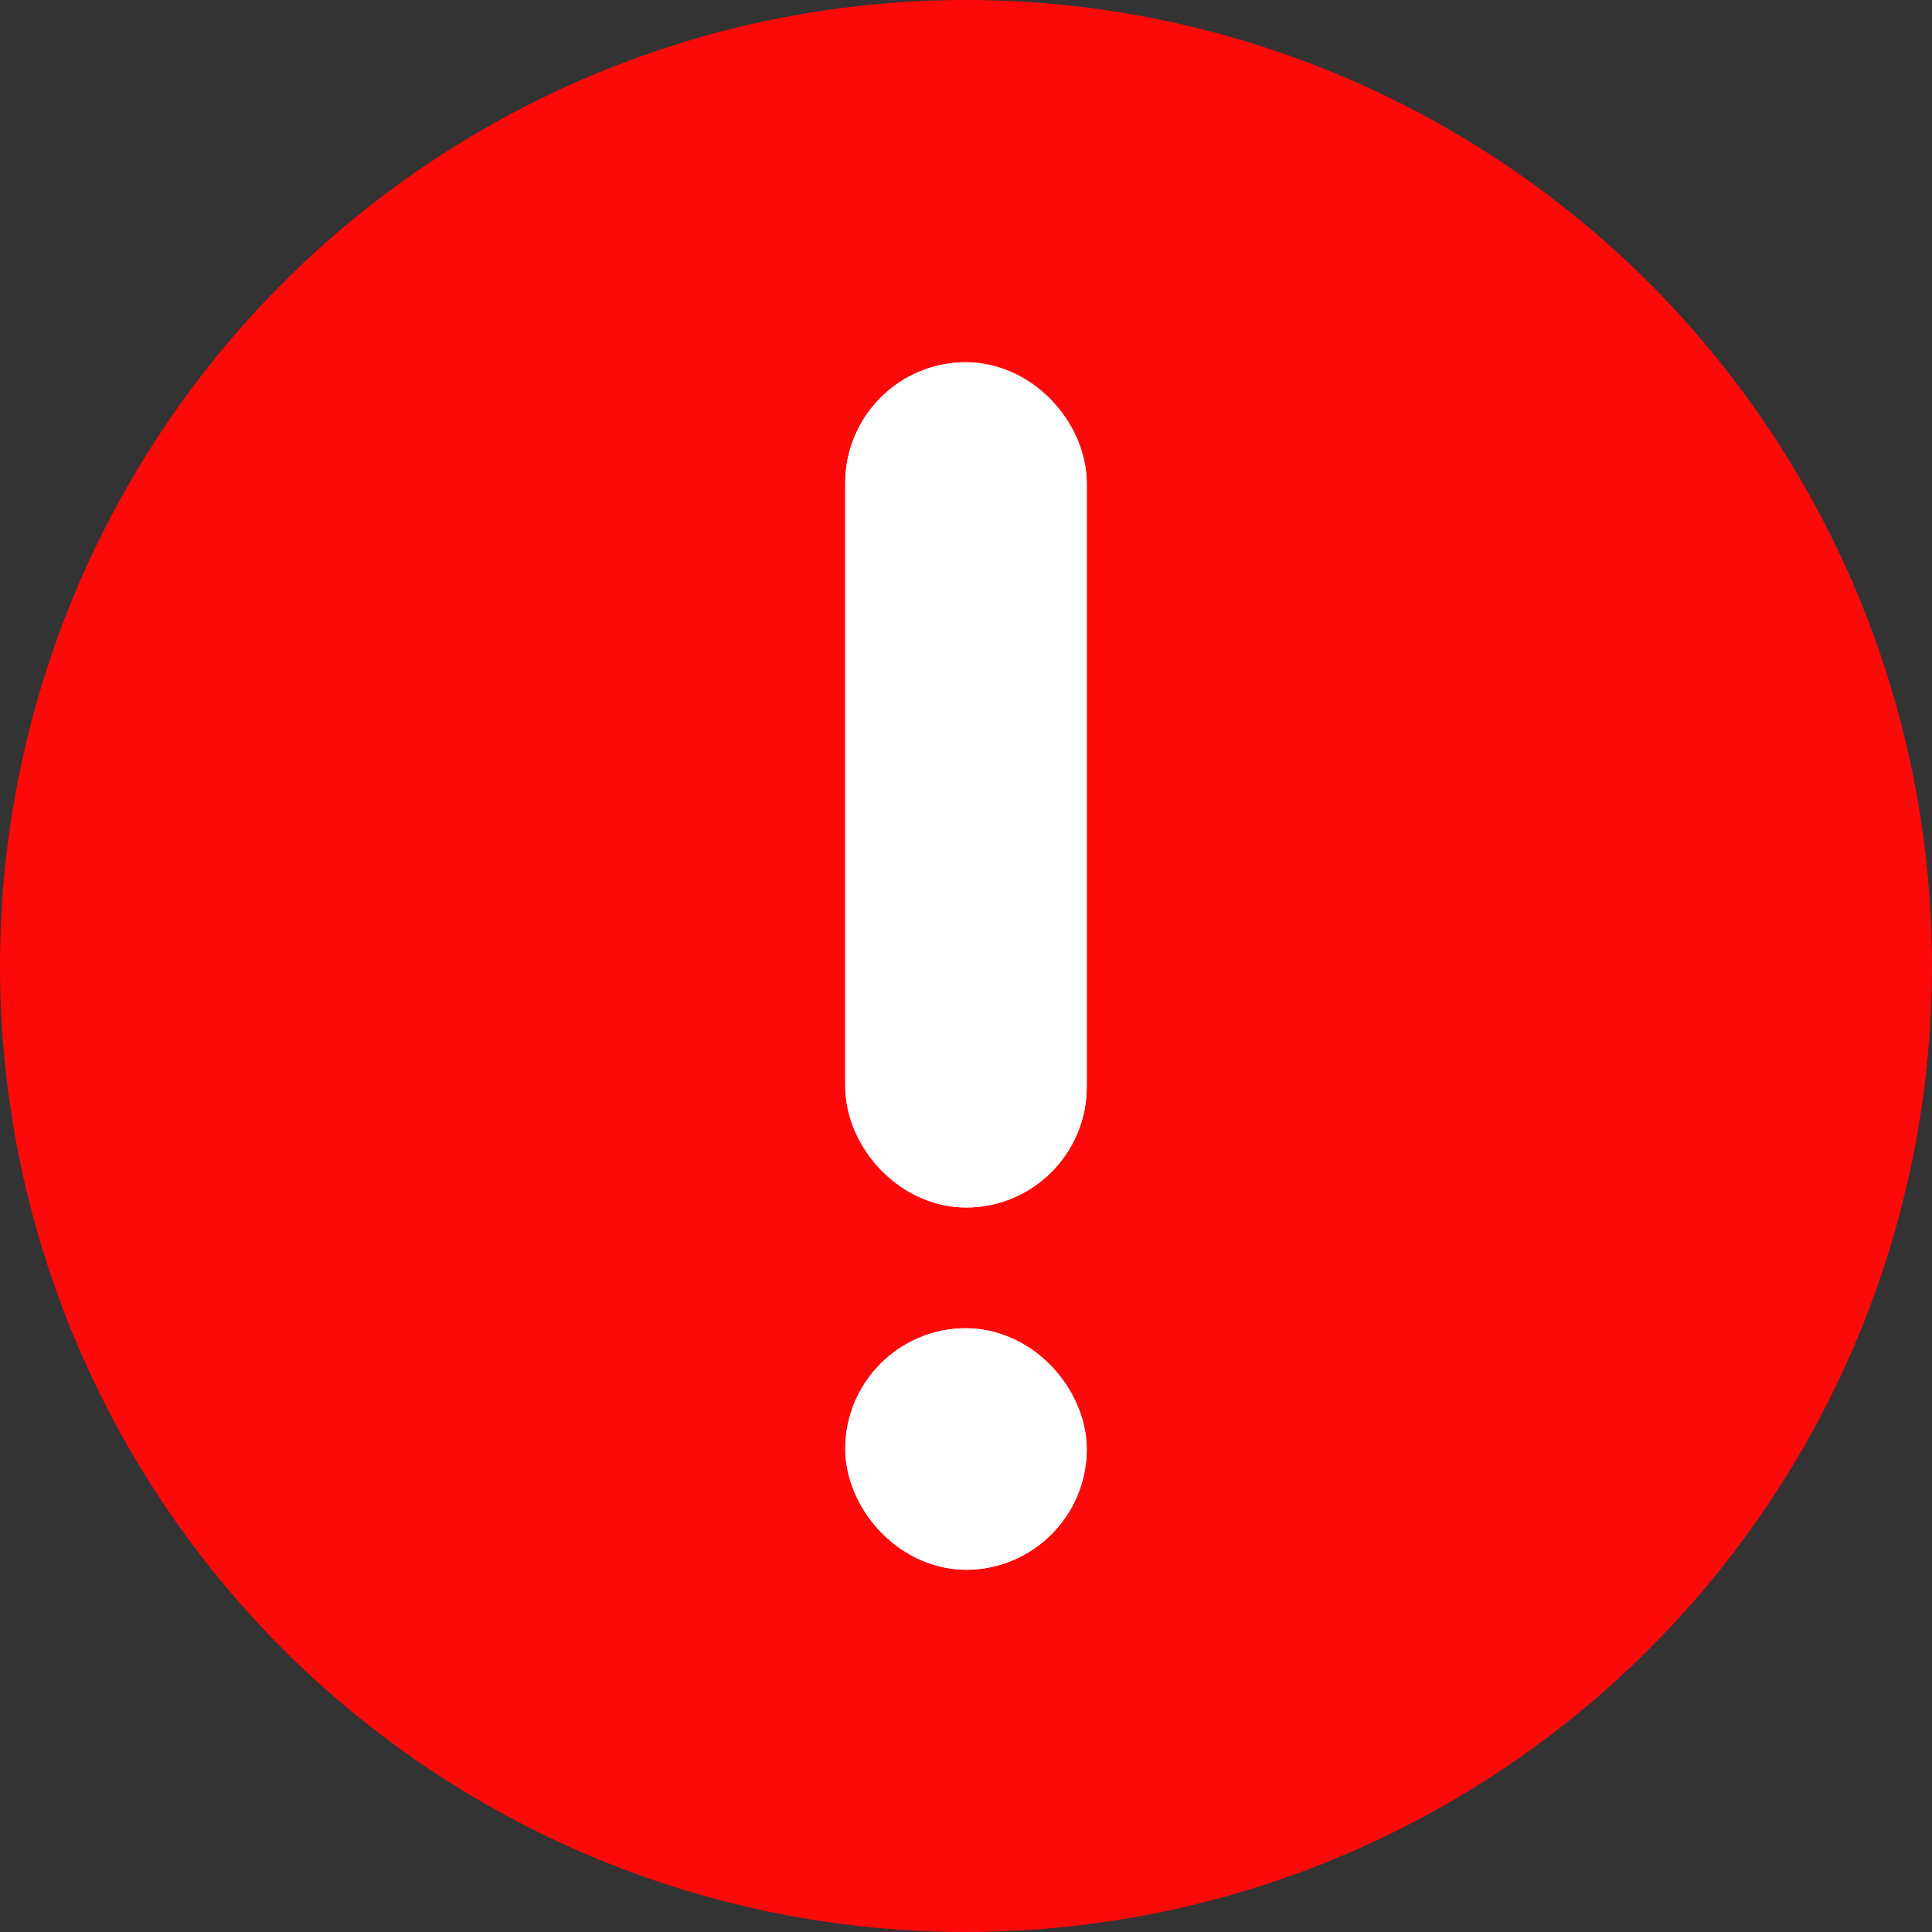 <svg xmlns="http://www.w3.org/2000/svg" width="16" height="16" viewBox="0 0 16 16">
    <rect x="0" y="0" width="16" height="16" fill="#333333" stroke="none"/>
    <g transform="translate(-20 -504)">
        <circle data-name="타원 2" cx="8" cy="8" r="8" transform="translate(20 504)" style="fill:#fe0909"/>
        <g data-name="사각형 14" transform="translate(27 507)" style="fill:#fff;stroke:#fff">
            <rect width="2" height="7" rx="1" style="stroke:none"/>
            <rect x=".5" y=".5" width="1" height="6" rx=".5" style="fill:none"/>
        </g>
        <g data-name="사각형 15" transform="translate(27 515)" style="fill:#fff;stroke:#fff">
            <rect width="2" height="2" rx="1" style="stroke:none"/>
            <rect x=".5" y=".5" width="1" height="1" rx=".5" style="fill:none"/>
        </g>
    </g>
</svg>
